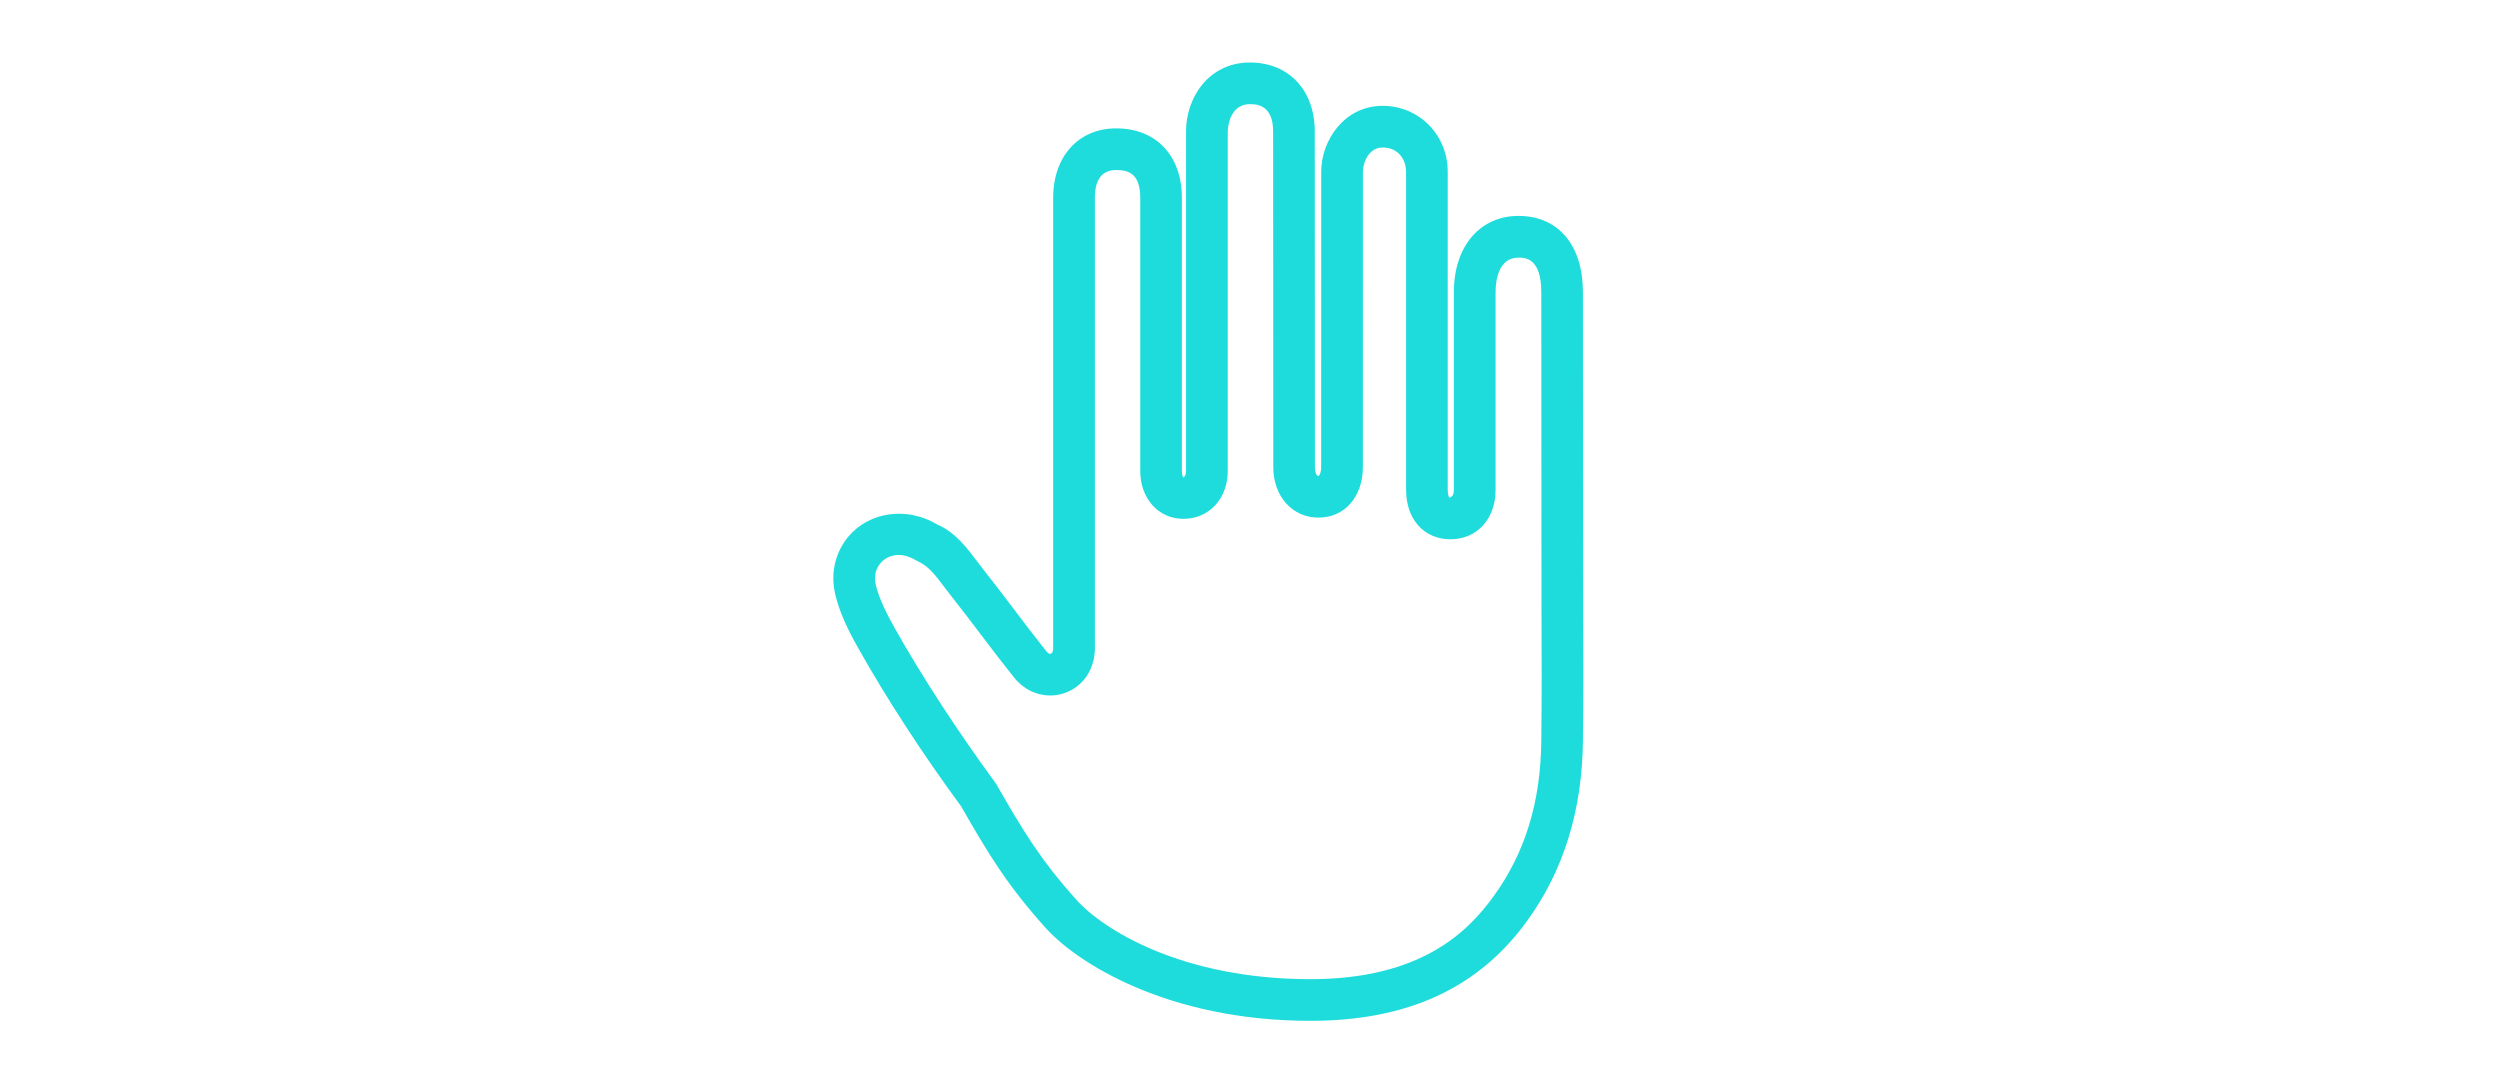 <?xml version="1.0" encoding="utf-8"?>
<!-- Generator: Adobe Illustrator 16.0.0, SVG Export Plug-In . SVG Version: 6.00 Build 0)  -->
<!DOCTYPE svg PUBLIC "-//W3C//DTD SVG 1.1//EN" "http://www.w3.org/Graphics/SVG/1.1/DTD/svg11.dtd">
<svg version="1.1" id="레이어_1" xmlns="http://www.w3.org/2000/svg" xmlns:xlink="http://www.w3.org/1999/xlink" x="0px"
	 y="0px" width="60px" height="26px" viewBox="0 0 60 26" enable-background="new 0 0 60 26" xml:space="preserve">
<path fill="#1EDCDC" d="M31.45,24.5c-3.447,0-5.622-1.408-6.364-2.24c-0.932-1.041-1.374-1.782-2.018-2.906
	c-0.935-1.272-1.798-2.601-2.467-3.793c-0.204-0.36-0.486-0.898-0.575-1.396c-0.084-0.46,0.037-0.929,0.333-1.284
	c0.496-0.595,1.403-0.733,2.135-0.293c0.434,0.188,0.714,0.562,0.962,0.891l0.142,0.186c0.251,0.316,0.495,0.638,0.739,0.96
	c0.255,0.337,0.511,0.675,0.775,1.005c0.034,0.043,0.07,0.064,0.087,0.064c0.026-0.005,0.068-0.016,0.077-0.117V4.748
	c0.001-0.997,0.609-1.667,1.513-1.667c0.958,0,1.576,0.654,1.576,1.667V11.3c0,0.1,0.025,0.148,0.035,0.158
	c0.036-0.014,0.065-0.062,0.065-0.158V3.151c0-0.8,0.538-1.651,1.534-1.651c0.93,0,1.555,0.664,1.555,1.653l0.004,8.055
	c0,0.022,0.002,0.215,0.086,0.215c0.022-0.008,0.064-0.074,0.064-0.215l0.001-7.086c0-0.761,0.563-1.582,1.472-1.582
	c0.877,0,1.564,0.695,1.564,1.582v7.631c0,0.122,0.031,0.181,0.04,0.19c0.076-0.016,0.108-0.078,0.108-0.19V7.009
	c0-1.093,0.623-1.827,1.551-1.827c0.953,0,1.546,0.7,1.546,1.827l0.005,7.607c0.005,1.108,0.008,2.054-0.005,3.175
	c-0.017,1.664-0.469,3.117-1.344,4.317C35.479,23.718,33.779,24.5,31.45,24.5z M21.567,13.319c-0.173,0-0.333,0.074-0.44,0.202
	c-0.106,0.128-0.148,0.294-0.117,0.466c0.07,0.39,0.365,0.912,0.462,1.084c0.65,1.159,1.492,2.452,2.434,3.74
	c0.66,1.146,1.058,1.814,1.926,2.782c0.631,0.709,2.524,1.907,5.618,1.907c2.646,0,3.771-1.13,4.389-1.979
	c0.761-1.044,1.138-2.268,1.152-3.74c0.013-1.116,0.01-2.057,0.005-3.16l-0.005-7.611c0-0.827-0.396-0.827-0.546-0.827
	c-0.497,0-0.551,0.578-0.551,0.827v4.744c0,0.7-0.445,1.188-1.082,1.188c-0.638,0-1.066-0.478-1.066-1.188V4.122
	c0-0.28-0.177-0.582-0.564-0.582c-0.321,0-0.472,0.347-0.472,0.582l-0.001,7.086c0,0.715-0.438,1.215-1.064,1.215
	c-0.629,0-1.086-0.511-1.086-1.215l-0.004-8.055C30.555,2.5,30.137,2.5,30,2.5c-0.528,0-0.534,0.645-0.534,0.651V11.3
	c0,0.667-0.447,1.152-1.064,1.152c-0.6,0-1.036-0.485-1.036-1.152V4.748c0-0.588-0.291-0.667-0.576-0.667
	c-0.34,0-0.513,0.225-0.513,0.668l0,7.084l0,3.58c0.002,0.117,0.002,0.186-0.004,0.252c-0.043,0.496-0.355,0.879-0.814,0.996
	c-0.421,0.103-0.85-0.056-1.129-0.41c-0.268-0.335-0.529-0.679-0.79-1.023c-0.239-0.315-0.479-0.632-0.725-0.942l-0.158-0.206
	c-0.2-0.266-0.373-0.495-0.623-0.606C21.841,13.361,21.702,13.319,21.567,13.319z"/>
</svg>
